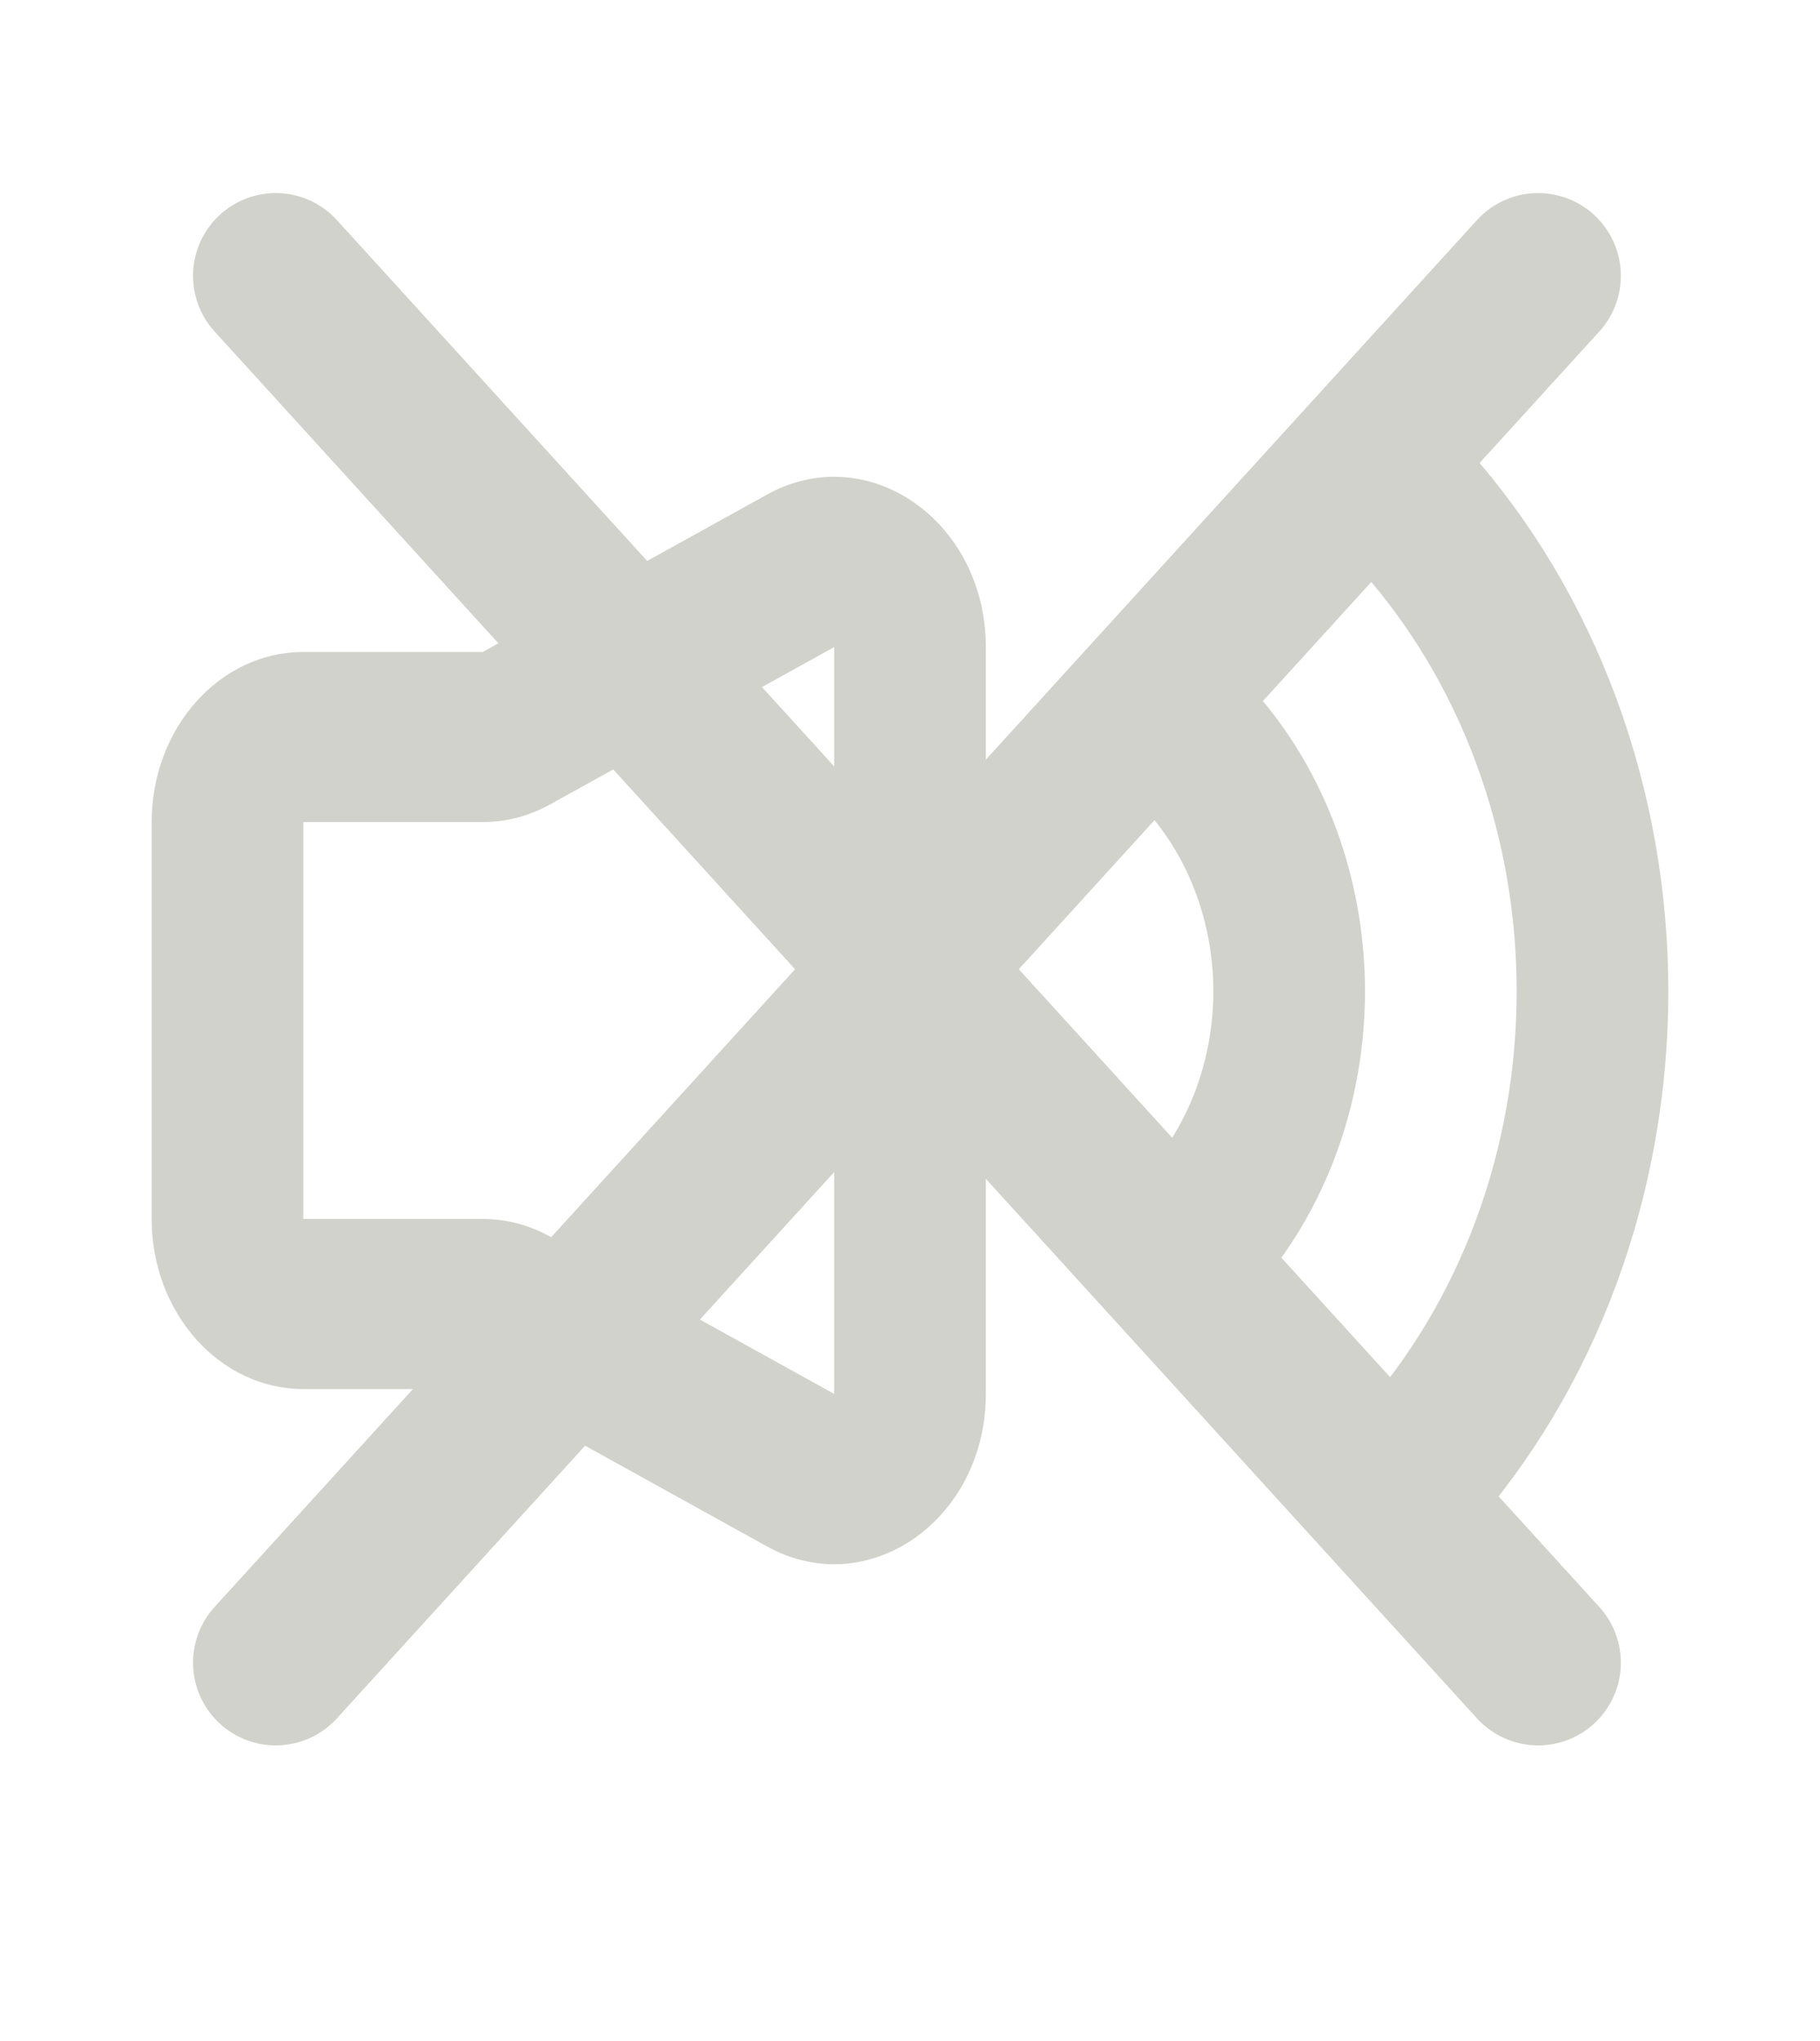 <svg width="33" height="37" viewBox="0 0 33 37" fill="none" xmlns="http://www.w3.org/2000/svg">
<path fill-rule="evenodd" clip-rule="evenodd" d="M24.681 8.16C25.218 7.558 26.088 7.558 26.625 8.16C27.774 9.448 28.686 10.978 29.308 12.661C29.93 14.345 30.25 16.149 30.25 17.971C30.25 19.793 29.93 21.597 29.308 23.281C28.686 24.964 27.774 26.494 26.625 27.782C26.088 28.384 25.218 28.384 24.681 27.782C24.144 27.18 24.144 26.204 24.681 25.602C25.575 24.6 26.284 23.41 26.767 22.101C27.251 20.791 27.5 19.388 27.5 17.971C27.5 16.554 27.251 15.15 26.767 13.841C26.284 12.532 25.575 11.342 24.681 10.34C24.144 9.738 24.144 8.762 24.681 8.16ZM13.907 8.966C15.735 7.954 17.875 9.445 17.875 11.731V25.269C17.875 27.555 15.735 29.046 13.907 28.034L8.754 25.181H5.5C3.981 25.181 2.75 23.8 2.75 22.097V14.903C2.75 13.2 3.981 11.819 5.5 11.819L8.754 11.819L13.907 8.966ZM15.125 11.731L9.972 14.584C9.593 14.794 9.176 14.903 8.754 14.903L5.5 14.903V22.097H8.754C9.176 22.097 9.593 22.206 9.972 22.416L15.125 25.269V11.731ZM20.792 12.52C21.329 11.918 22.199 11.918 22.736 12.52C23.375 13.236 23.881 14.086 24.227 15.021C24.572 15.956 24.75 16.959 24.75 17.971C24.75 18.983 24.572 19.986 24.227 20.921C23.881 21.856 23.375 22.706 22.736 23.422C22.199 24.024 21.329 24.024 20.792 23.422C20.255 22.82 20.255 21.843 20.792 21.241C21.175 20.812 21.479 20.302 21.686 19.741C21.893 19.18 22 18.578 22 17.971C22 17.364 21.893 16.762 21.686 16.201C21.479 15.64 21.175 15.13 20.792 14.701C20.255 14.099 20.255 13.122 20.792 12.52Z" fill="#D2D2CC"/>
<path d="M5 5L27.889 30.141" stroke="#D2D2CC" stroke-width="3" stroke-linecap="round"/>
<path d="M27.889 5L5 30.141" stroke="#D2D2CC" stroke-width="3" stroke-linecap="round"/>
</svg>
